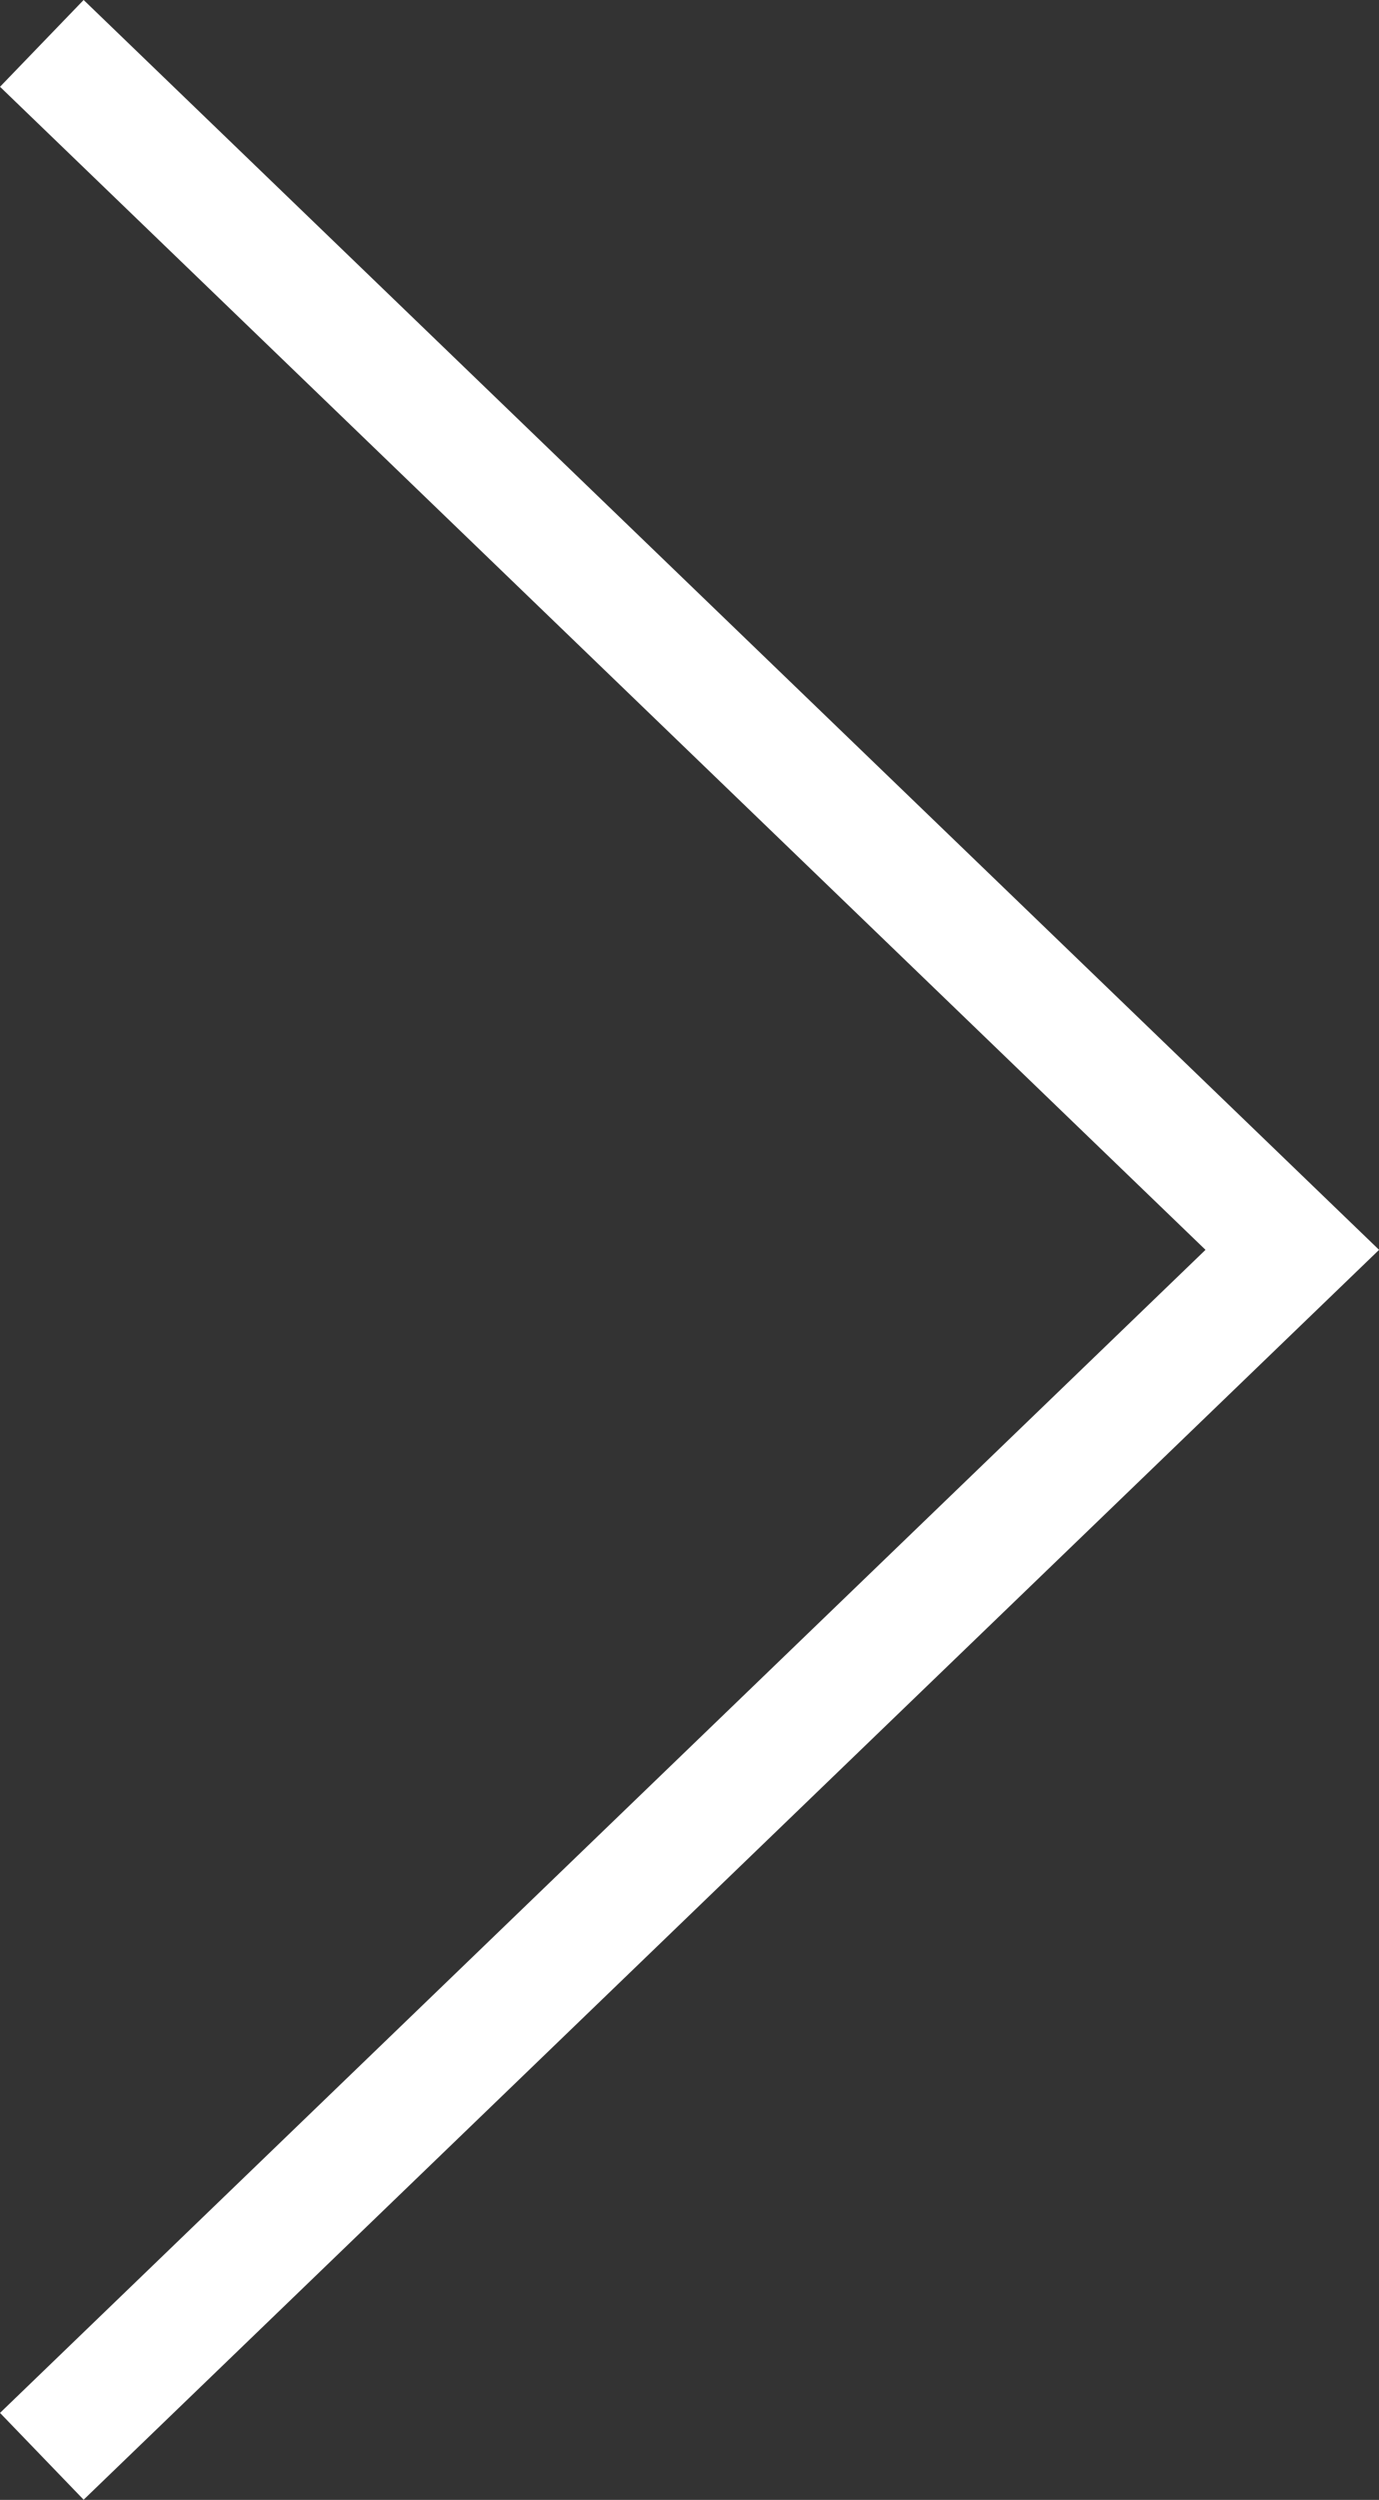 <svg xmlns="http://www.w3.org/2000/svg" width="6.33" height="11.467" viewBox="0 0 6.33 11.467">
  <rect x="0" y="0" width="6.33" height="11.467" fill="#333333" stroke="none"/>
  <path id="패스_15" data-name="패스 15" d="M7076.854,1957.474l5.74,5.534-5.74,5.534" transform="translate(-7076.662 -1957.275)" fill="none" stroke="#fff" stroke-miterlimit="10" stroke-width="0.553"/>
</svg>
